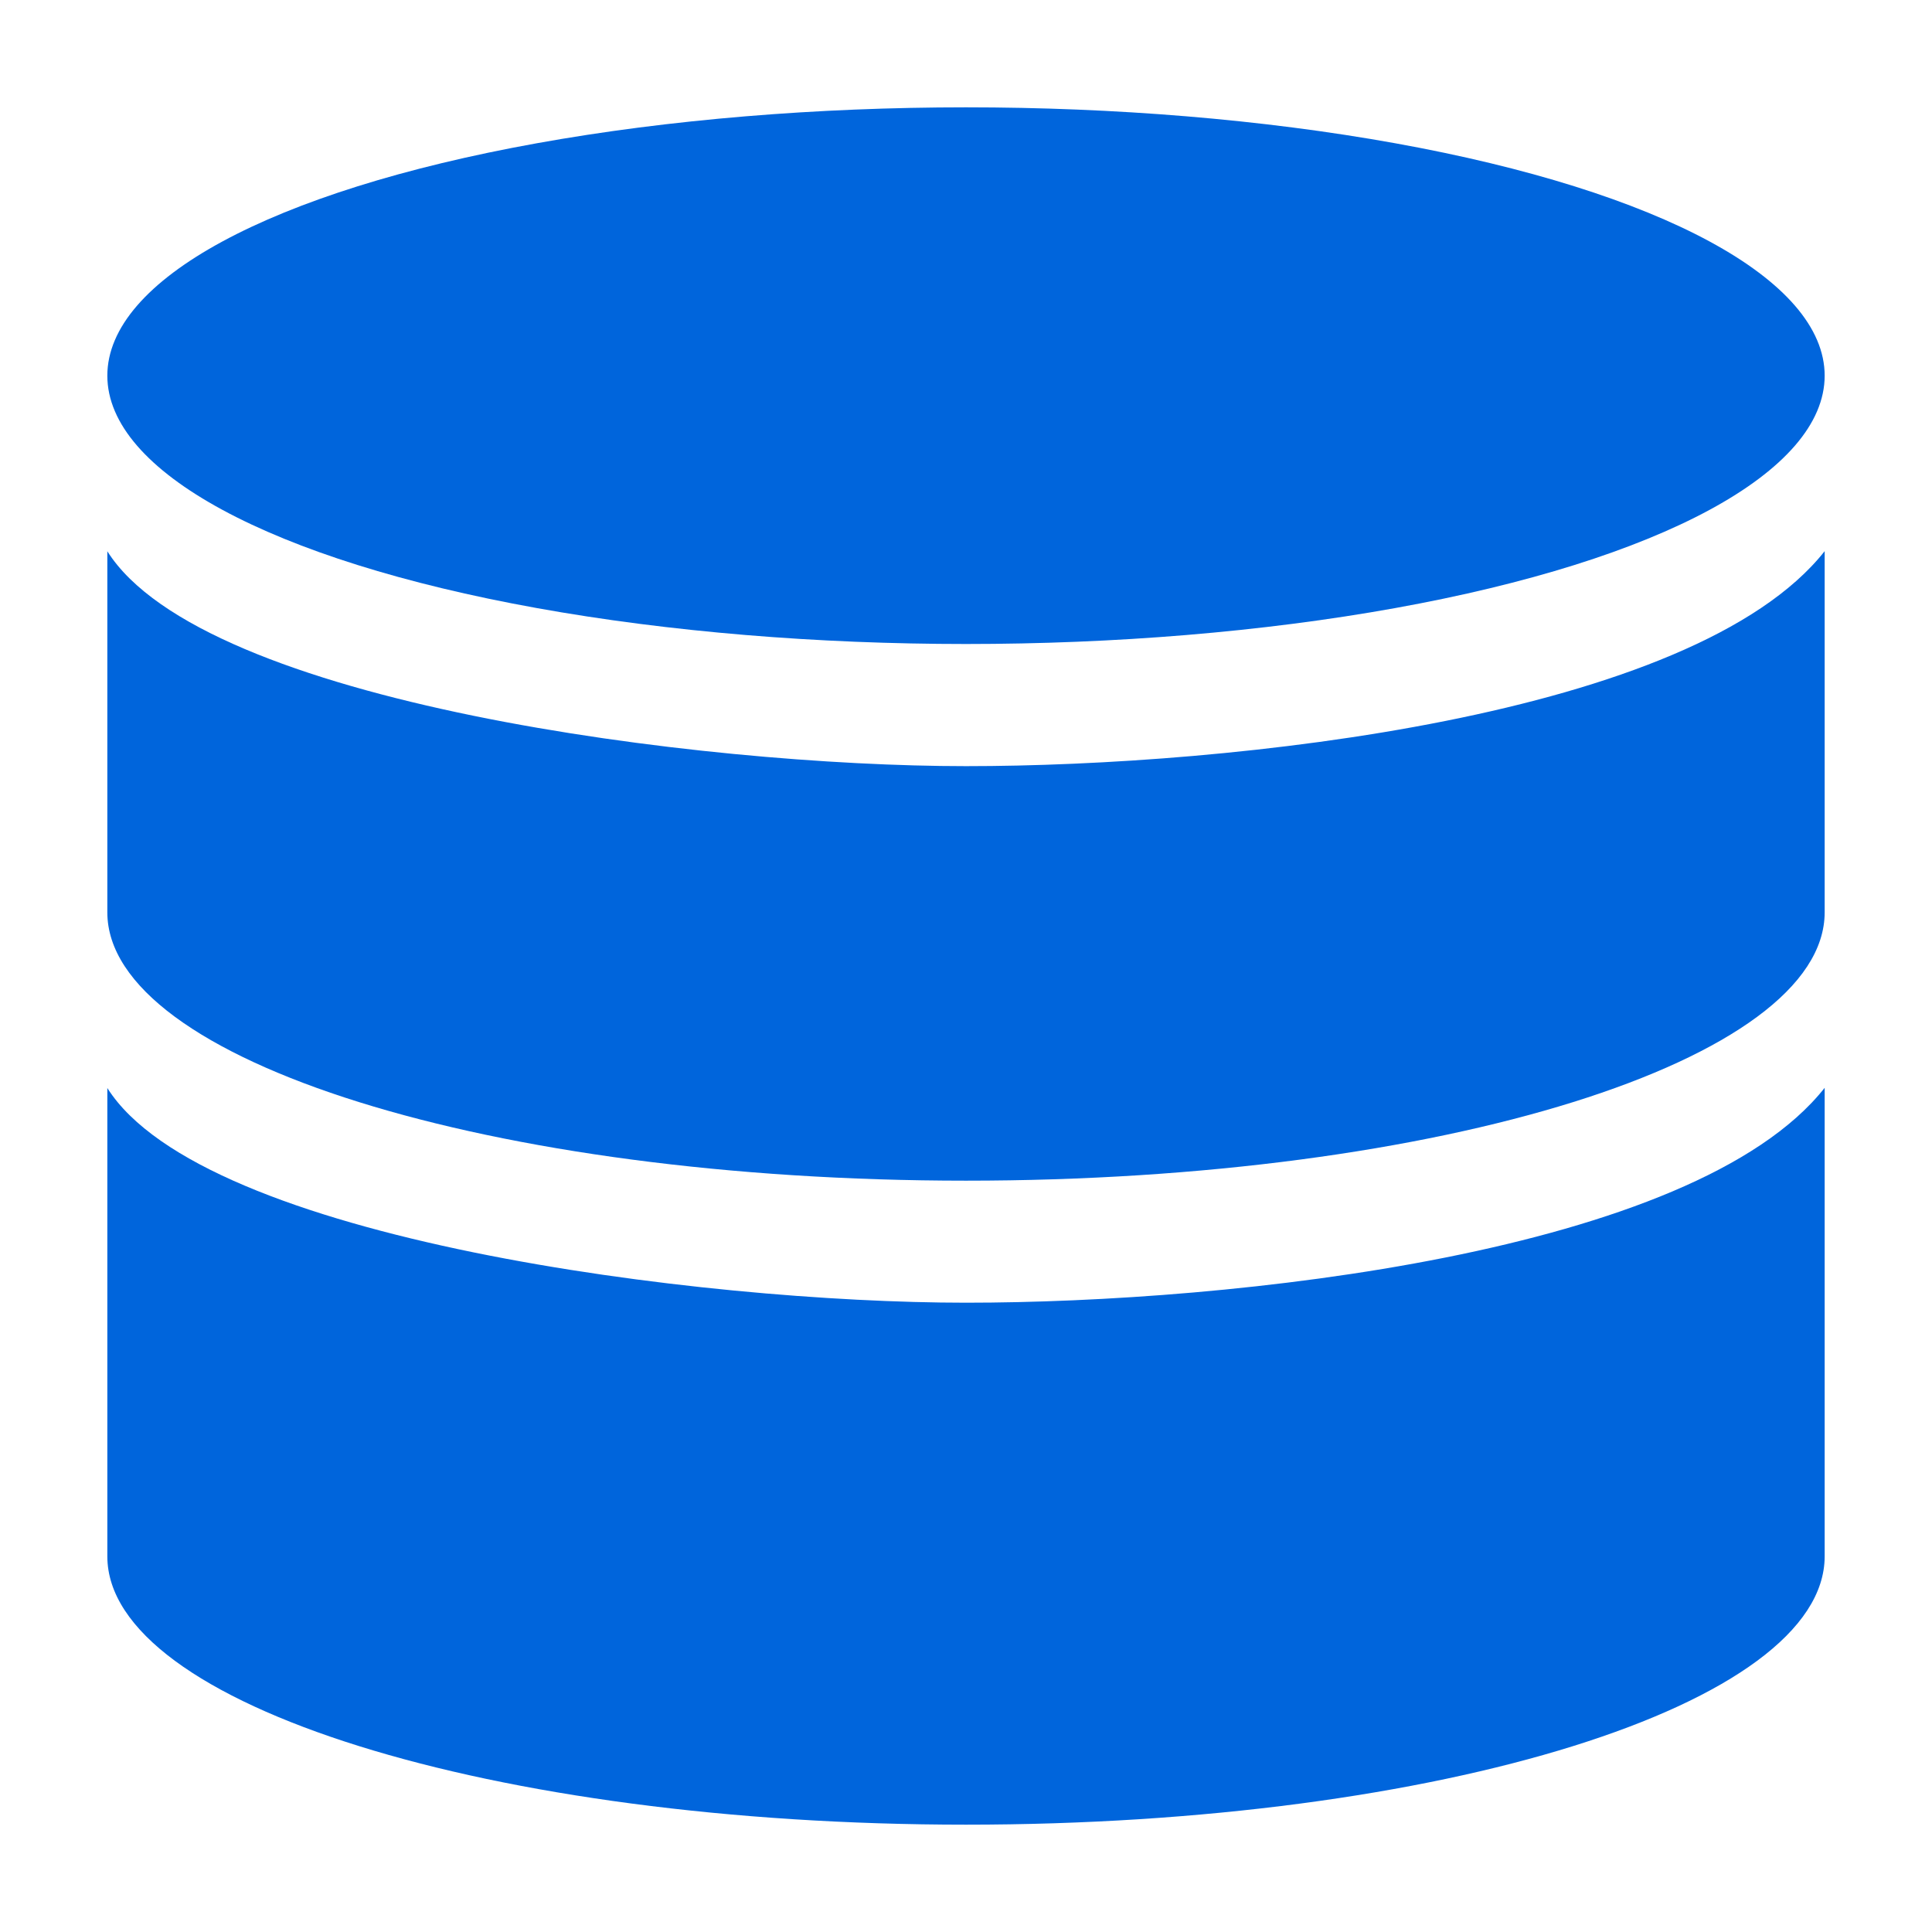 <svg xmlns:xlink="http://www.w3.org/1999/xlink" xmlns="http://www.w3.org/2000/svg" height="50" viewBox="0 0 18 18" width="50">
  <defs>
    <style>
      .fill {
        fill: #0065DC;
      }
    </style>
  </defs>
  <title>S Data 18 N</title>
  <rect id="Canvas" fill="#ff13dc" opacity="0" width="18" height="18"/><ellipse class="fill" cx="9" cy="3.5" rx="8" ry="2.5"/>
  <path class="fill" d="M9,12.137c-2.468,0-7.106-.585-8-2V14.5C1,15.88,4.582,17,9,17s8-1.119,8-2.5V10.135C15.777,11.682,11.468,12.137,9,12.137Z"/>
  <path class="fill" d="M9,7.138c-2.468,0-7.106-.585-8-2.002V8.5C1,9.88,4.582,11,9,11s8-1.119,8-2.5V5.135C15.777,6.683,11.468,7.138,9,7.138Z"/>
</svg>